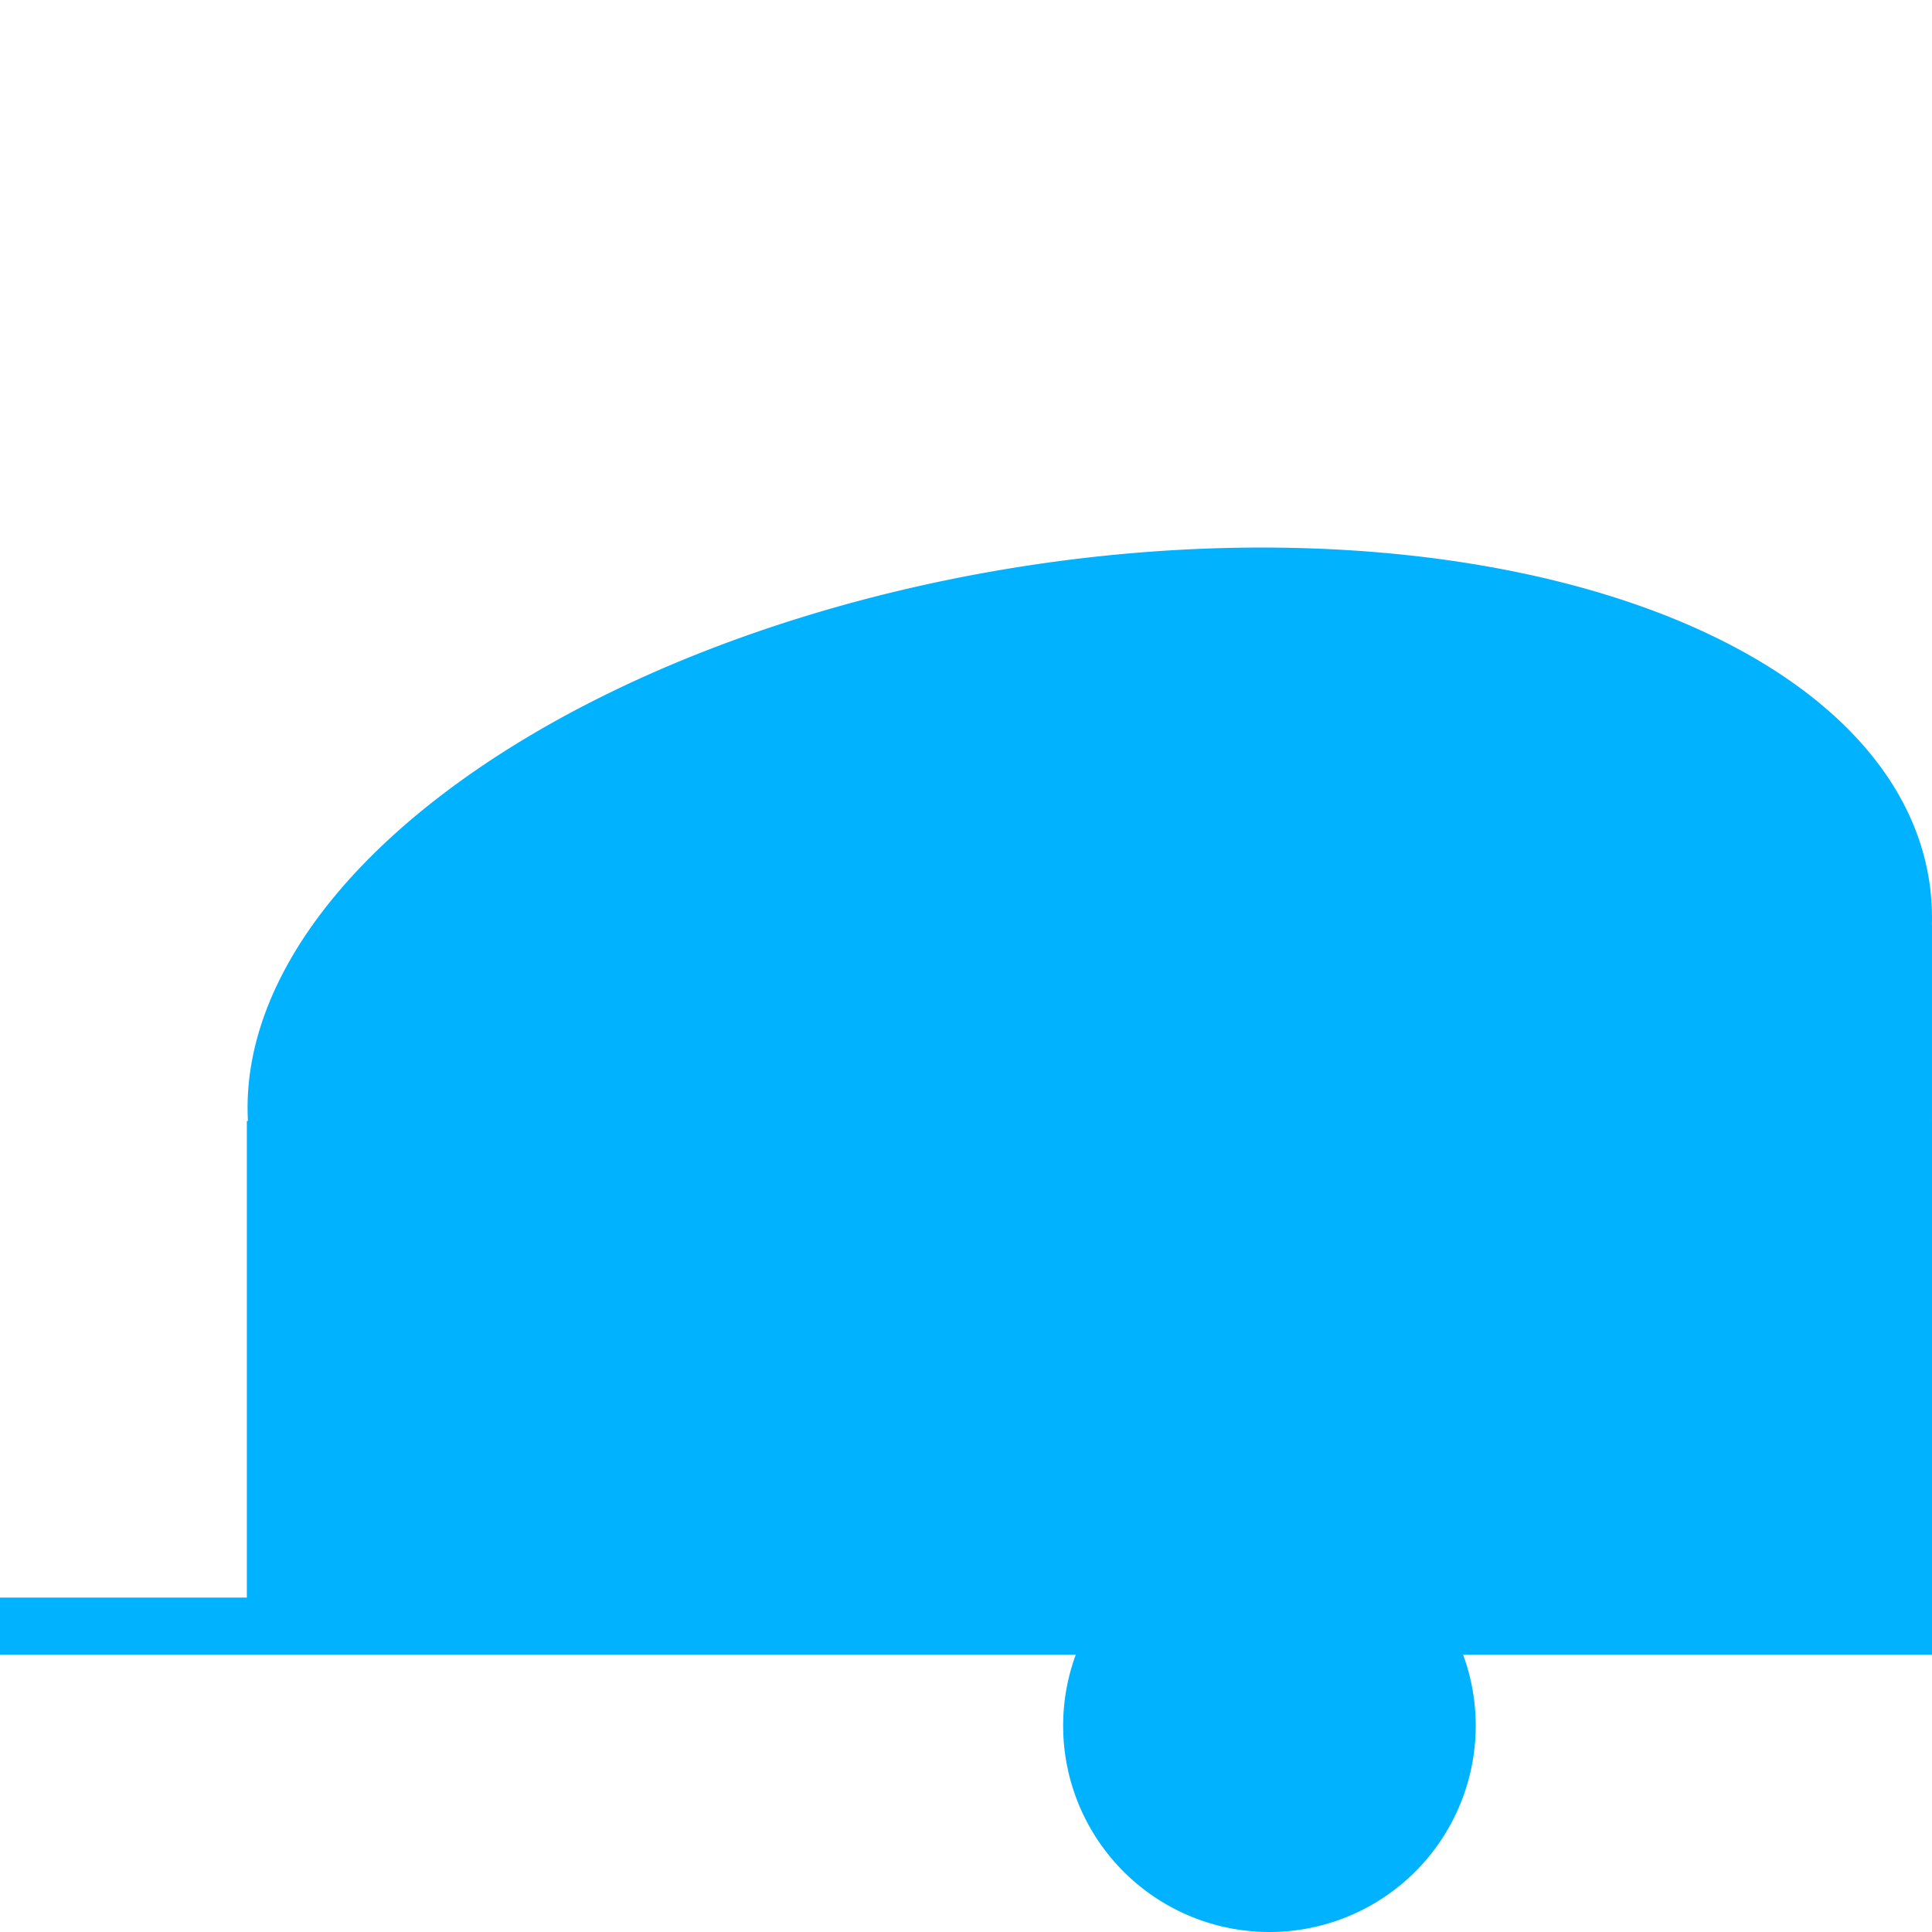 <?xml version="1.0" encoding="UTF-8" standalone="no"?>
<!-- Created with Inkscape (http://www.inkscape.org/) -->

<svg
   xmlns:dc="http://purl.org/dc/elements/1.1/"
   xmlns:cc="http://creativecommons.org/ns#"
   xmlns:rdf="http://www.w3.org/1999/02/22-rdf-syntax-ns#"
   xmlns:svg="http://www.w3.org/2000/svg"
   xmlns="http://www.w3.org/2000/svg"
   xmlns:sodipodi="http://sodipodi.sourceforge.net/DTD/sodipodi-0.dtd"
   xmlns:inkscape="http://www.inkscape.org/namespaces/inkscape"
   width="156.492mm"
   height="156.492mm"
   viewBox="0 0 156.492 156.492"
   version="1.1"
   id="svg4709"
   inkscape:version="0.92.1 r15371"
   sodipodi:docname="caravan.svg">
  <defs
     id="defs4703" />
  <sodipodi:namedview
     id="base"
     pagecolor="#ffffff"
     bordercolor="#666666"
     borderopacity="1.0"
     inkscape:pageopacity="0.0"
     inkscape:pageshadow="2"
     inkscape:zoom="0.98994949"
     inkscape:cx="55.838541"
     inkscape:cy="259.04738"
     inkscape:document-units="mm"
     inkscape:current-layer="layer1"
     showgrid="false"
     inkscape:window-width="1920"
     inkscape:window-height="1028"
     inkscape:window-x="-8"
     inkscape:window-y="-8"
     inkscape:window-maximized="1"
     fit-margin-top="0"
     fit-margin-left="0"
     fit-margin-right="0"
     fit-margin-bottom="0" />
  <g
     inkscape:label="Layer 1"
     inkscape:groupmode="layer"
     id="layer1"
     transform="translate(-21.918,24.184)">
    <path
       id="rect4796"
       style="fill:#00b2ff;fill-opacity:1;stroke:none;stroke-width:3.793;stroke-linecap:square;stroke-linejoin:round;stroke-miterlimit:4;stroke-dasharray:none;stroke-opacity:1;paint-order:markers stroke fill"
       d="m 21.918,105.22 h 19.995 v 4.628 H 21.918 Z M 141.451,115.599 a 16.709,16.709 0 0 1 -16.709,16.709 16.709,16.709 0 0 1 -16.709,-16.709 16.709,16.709 0 0 1 16.709,-16.709 16.709,16.709 0 0 1 16.709,16.709 z m 24.43,-64.876 h 12.528 v 38.297 h -12.528 z m 12.289,-3.63 A 36.56,68.824 81.011 0 1 115.903,93.958 36.56,68.824 81.011 0 1 42.212,68.6 36.56,68.824 81.011 0 1 104.479,21.735 36.56,68.824 81.011 0 1 178.17,47.094 Z m -136.258,19.519 H 178.41 V 109.848 H 41.912 Z"
       inkscape:connector-curvature="0" />
  </g>
</svg>
